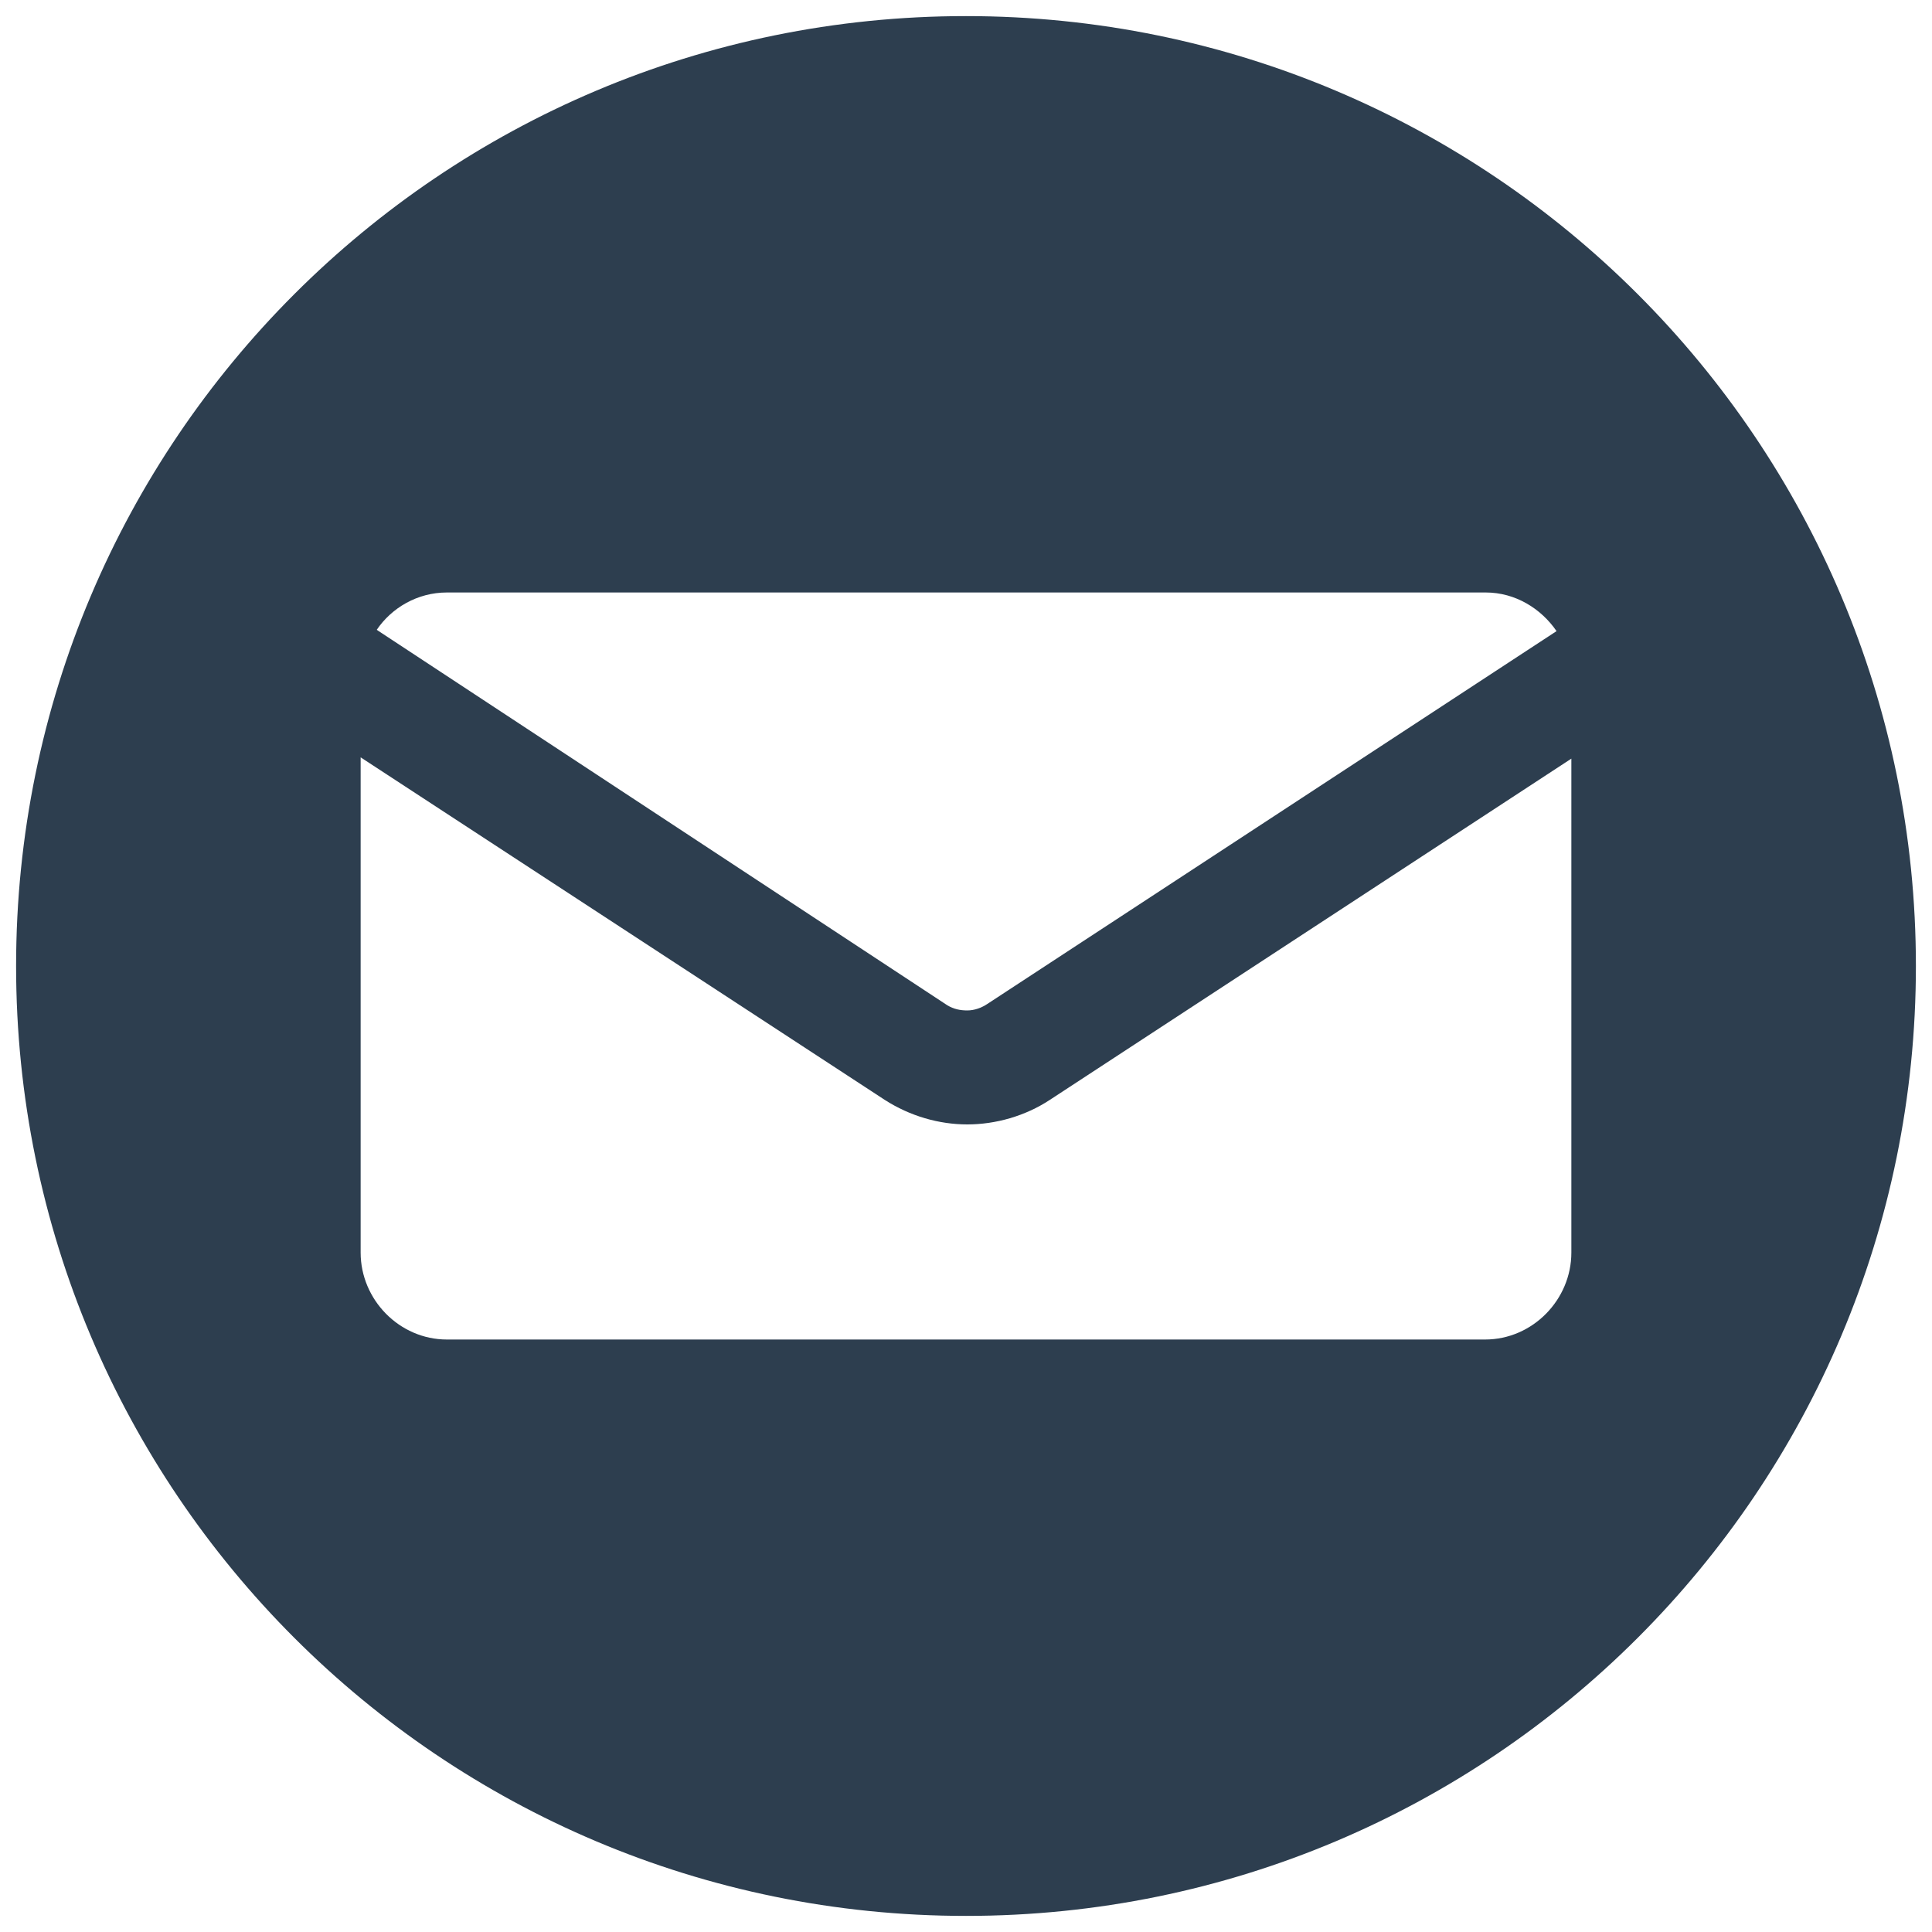 <?xml version="1.0" encoding="utf-8"?>
<!-- Generator: Adobe Illustrator 18.0.0, SVG Export Plug-In . SVG Version: 6.00 Build 0)  -->
<!DOCTYPE svg PUBLIC "-//W3C//DTD SVG 1.1//EN" "http://www.w3.org/Graphics/SVG/1.1/DTD/svg11.dtd">
<svg version="1.1" id="Layer_1" xmlns="http://www.w3.org/2000/svg" xmlns:xlink="http://www.w3.org/1999/xlink" x="0px" y="0px"
	 viewBox="0 0 300 300" enable-background="new 0 0 300 300" xml:space="preserve">
<path fill="#2D3E4F" d="M150,2.5C68.5,2.5,2.5,68.5,2.5,150s66,147.5,147.5,147.5s147.5-66,147.5-147.5S231.5,2.5,150,2.5z M69.4,92
	h161.3c4.6,0,8.6,2.5,11,6l-88.4,57.9c-0.9,0.6-2,1-3.1,1c-1.1,0-2.1-0.2-3.1-0.8L58.5,97.8C60.8,94.4,64.8,92,69.4,92z M244,194.5
	c0,7.3-6,13.5-13.4,13.5H69.4C62,208,56,201.8,56,194.5v-76.9l81.4,53.2c3.9,2.5,8.4,3.8,12.8,3.8c4.4,0,9-1.3,12.8-3.8l81-53V194.5
	z"/>
</svg>

